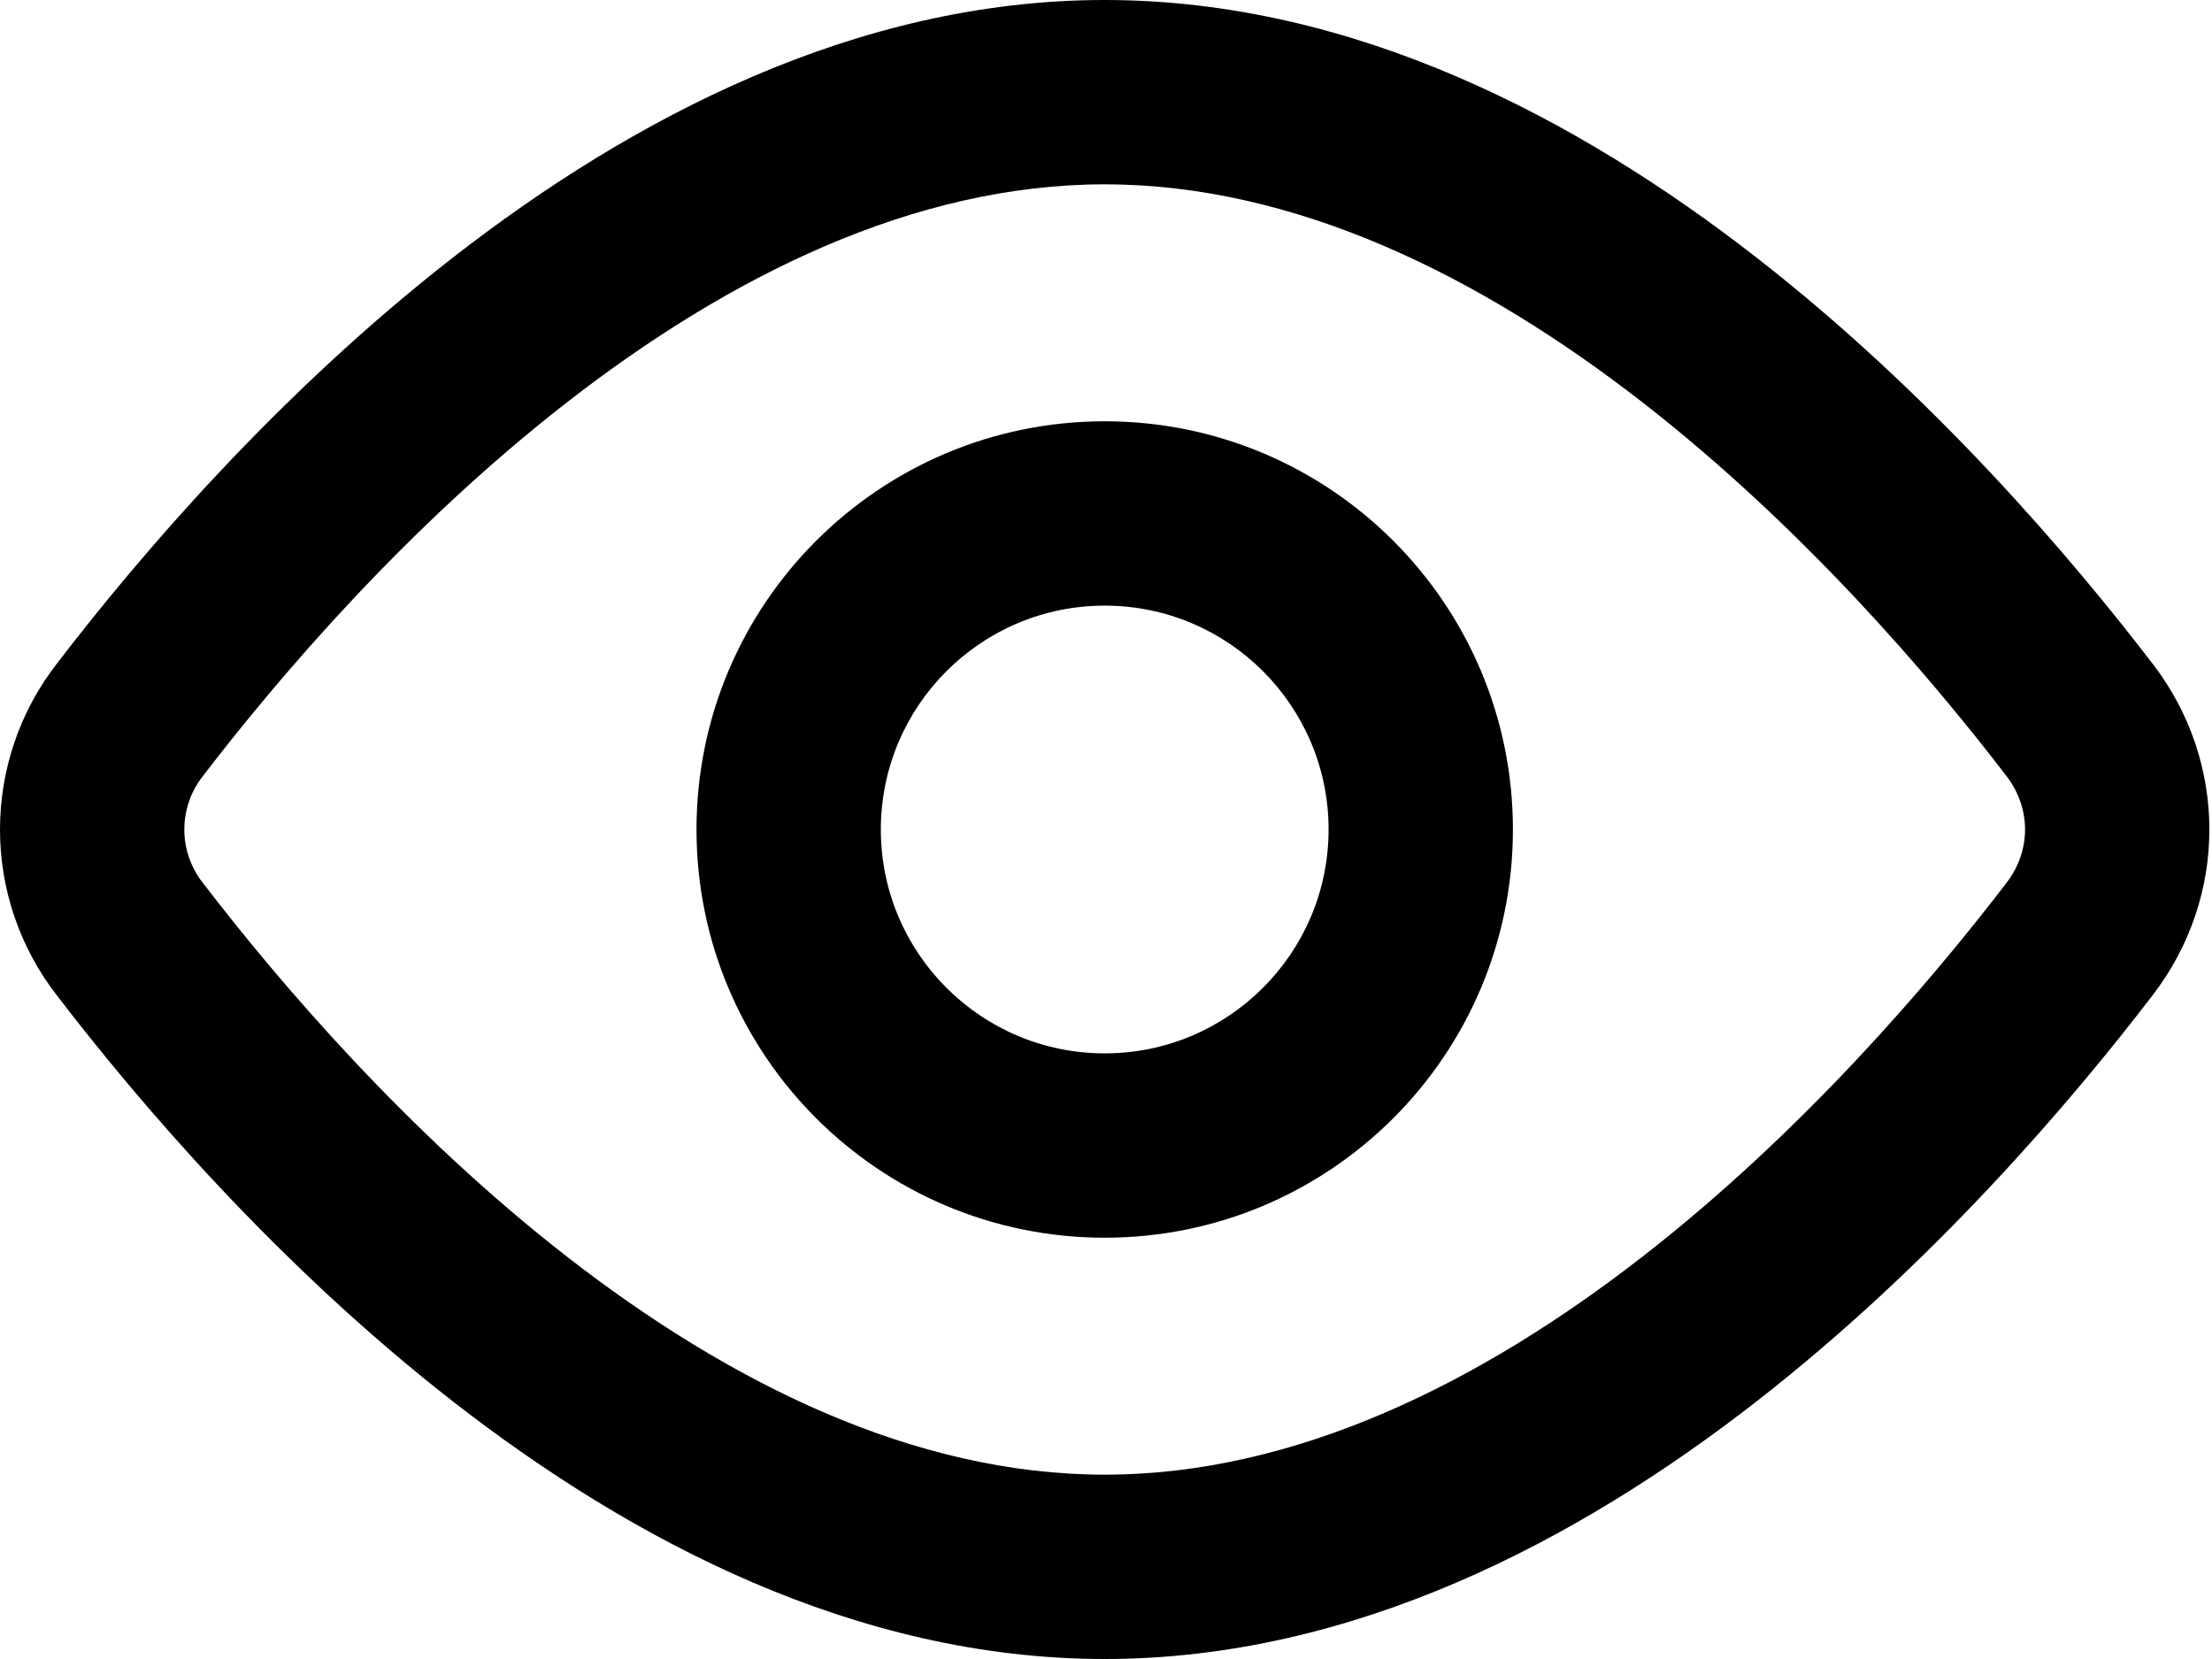 <svg class="svgicon svgicon-password-show" xmlns="http://www.w3.org/2000/svg" width="24" height="18" viewBox="0 0 24 18"><path d="M6.157 4.361C4.417 5.713 3.027 7.343 2.2 8.422L2.196 8.427L2.196 8.427C2.069 8.591 2 8.793 2 9C2 9.207 2.069 9.409 2.196 9.573L2.2 9.578L2.2 9.578C3.027 10.656 4.417 12.287 6.157 13.639C7.909 15 9.913 16 11.986 16C14.059 16 16.063 15 17.815 13.639C19.555 12.287 20.945 10.657 21.771 9.578C22.038 9.23 22.039 8.772 21.771 8.421C20.945 7.343 19.555 5.713 17.815 4.361C16.063 3 14.059 2 11.986 2C9.913 2 7.909 3 6.157 4.361ZM4.93 2.782C6.847 1.293 9.28 0 11.986 0C14.692 0 17.125 1.293 19.042 2.782C20.97 4.28 22.479 6.057 23.359 7.206L23.36 7.206C24.175 8.273 24.176 9.728 23.359 10.794L23.359 10.794C22.479 11.944 20.97 13.72 19.042 15.218C17.125 16.707 14.692 18 11.986 18C9.28 18 6.847 16.707 4.93 15.218C3.004 13.721 1.495 11.946 0.615 10.797C0.216 10.283 0 9.651 0 9C0 8.349 0.216 7.717 0.615 7.203C1.495 6.054 3.004 4.279 4.93 2.782ZM11.986 6.571C10.645 6.571 9.557 7.659 9.557 9C9.557 10.341 10.645 11.429 11.986 11.429C13.327 11.429 14.415 10.341 14.415 9C14.415 7.659 13.327 6.571 11.986 6.571ZM7.557 9C7.557 6.554 9.54 4.571 11.986 4.571C14.432 4.571 16.415 6.554 16.415 9C16.415 11.446 14.432 13.429 11.986 13.429C9.54 13.429 7.557 11.446 7.557 9Z"/></svg>